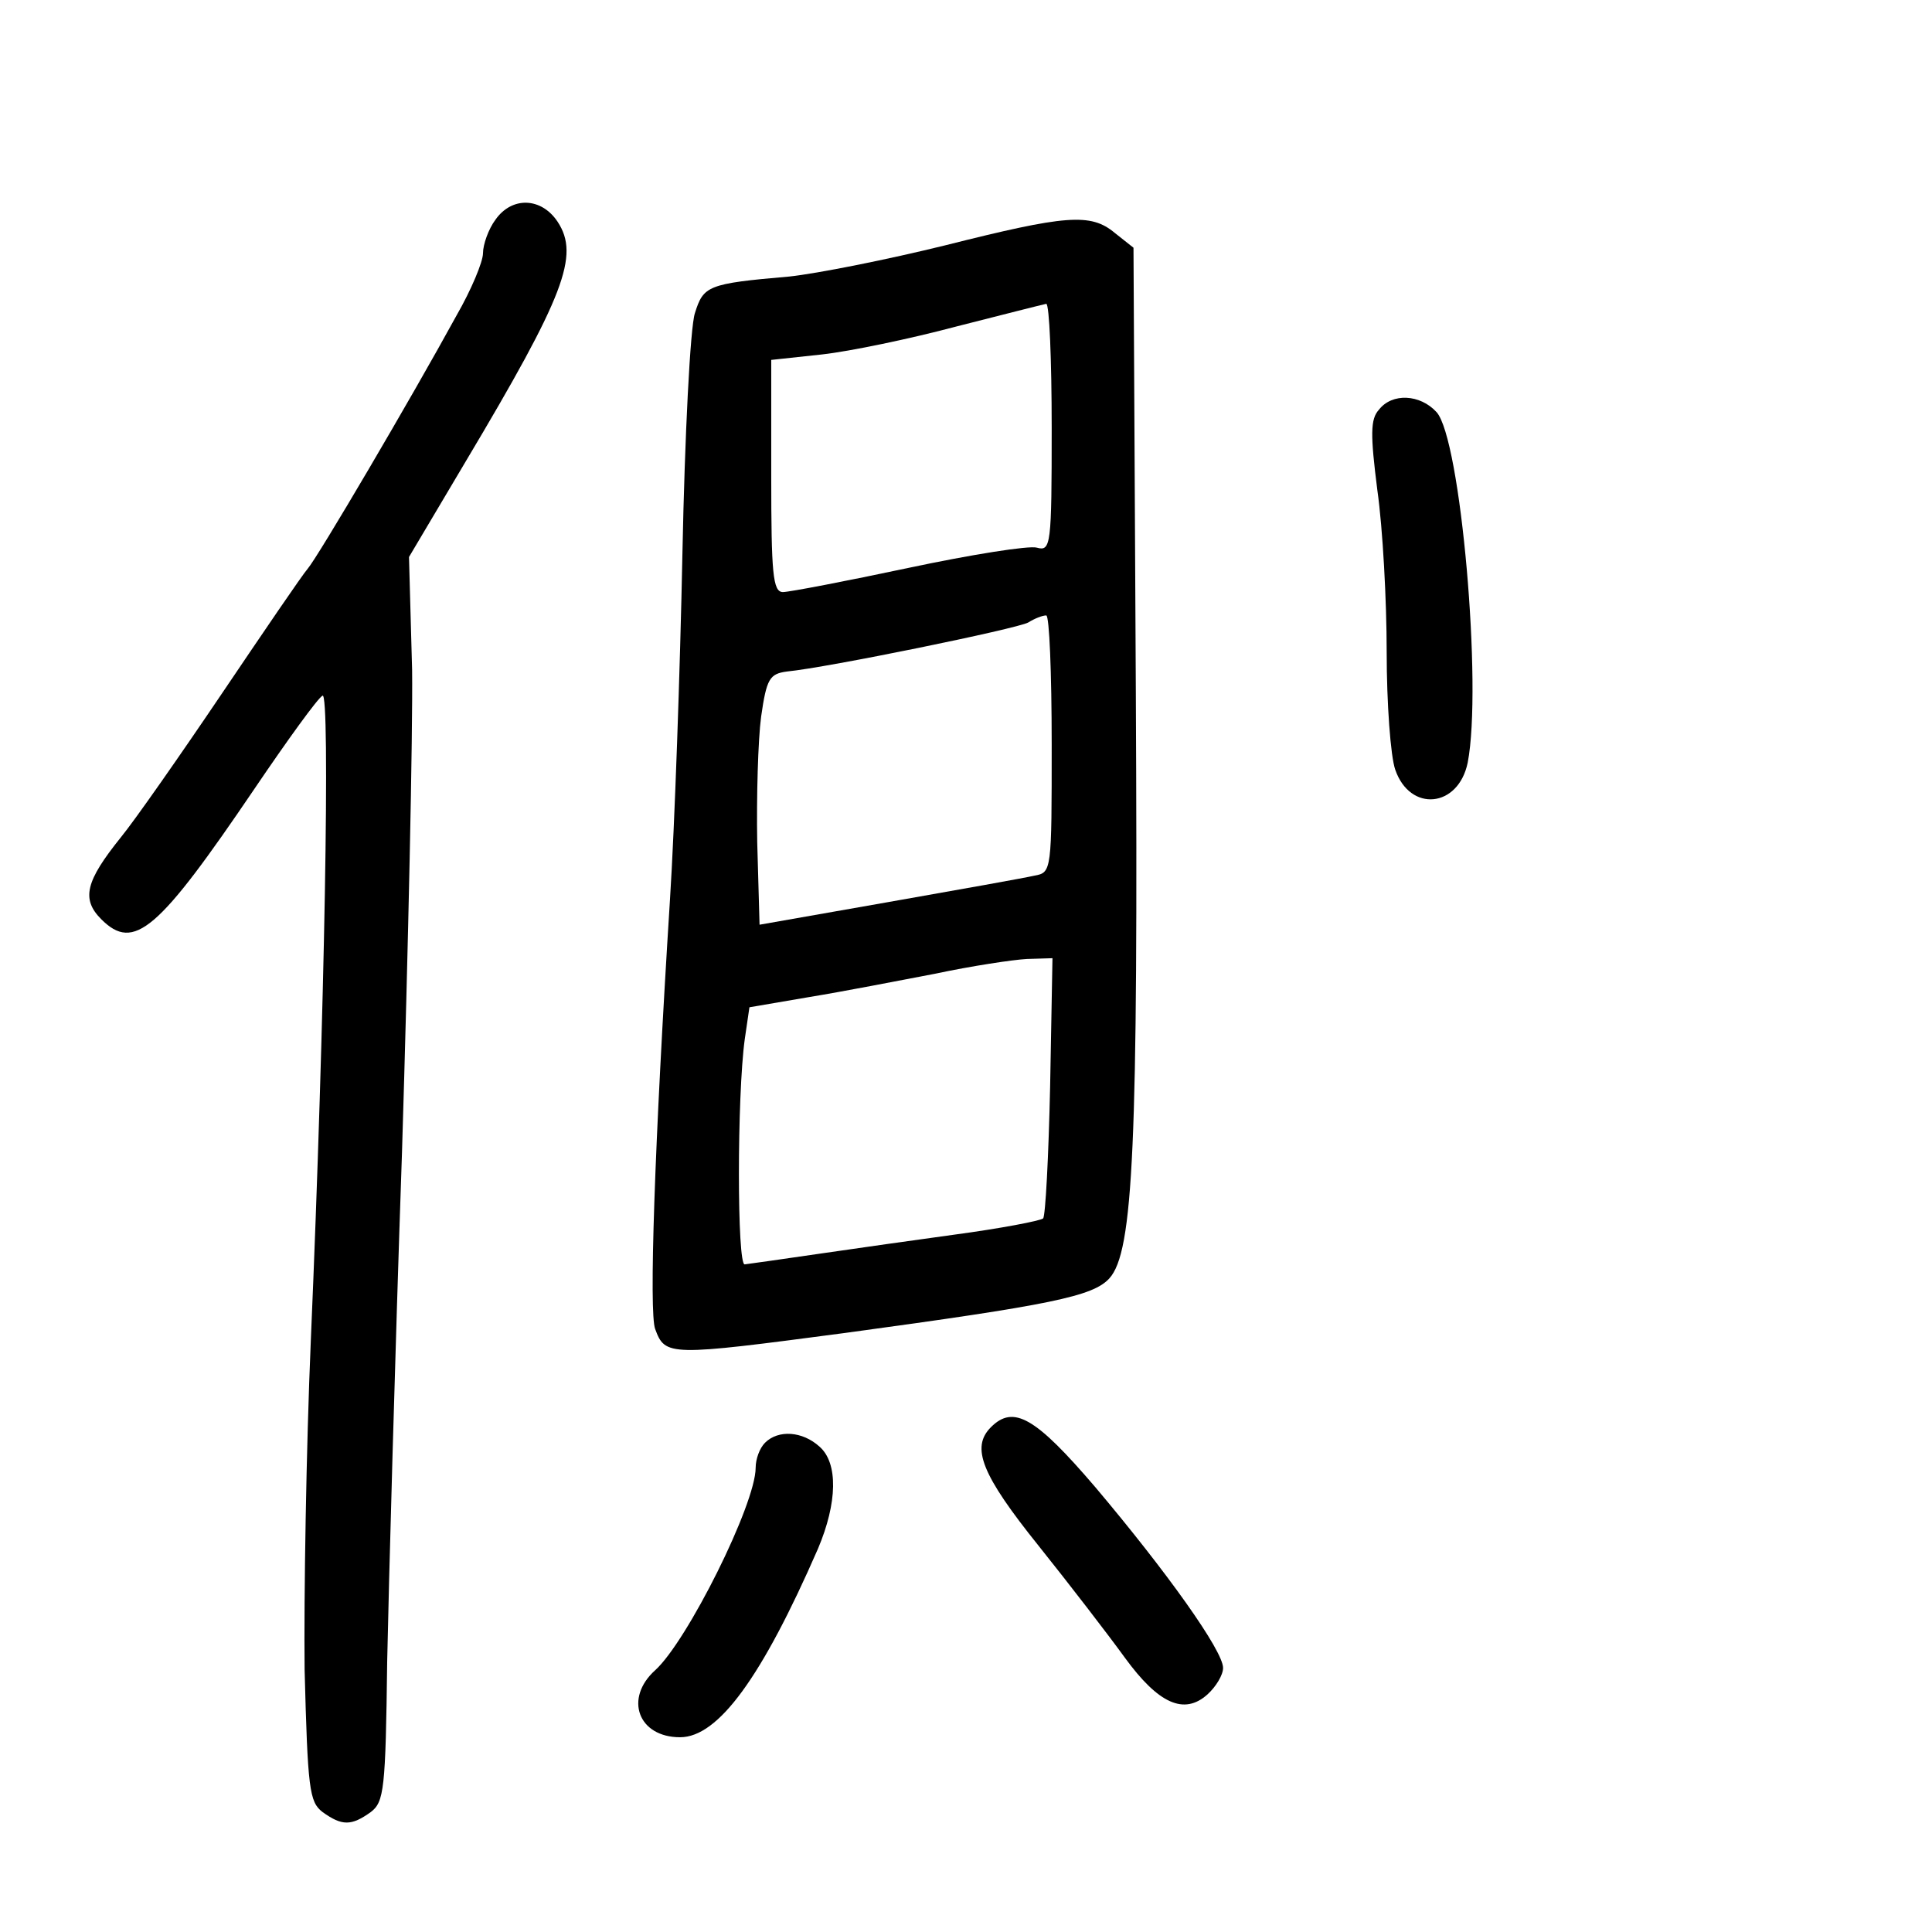 <?xml version="1.0" standalone="no"?>
<!DOCTYPE svg PUBLIC "-//W3C//DTD SVG 20010904//EN"
 "http://www.w3.org/TR/2001/REC-SVG-20010904/DTD/svg10.dtd">
<svg version="1.0" xmlns="http://www.w3.org/2000/svg"
 width="248pt" height="248pt" viewBox="0 0 248 248"
 preserveAspectRatio="xMidYMid meet">
<g transform="translate(0,248) scale(0.1,-0.1)"
fill="#000000" stroke="none">
<path d="M636 2198 c-9 -12 -16 -32 -16 -43 0 -11 -15 -47 -34 -80 -58 -106
-178 -310 -191 -325 -7 -8 -56 -80 -110 -160 -54 -80 -112 -163 -130 -185 -45
-56 -51 -79 -25 -105 42 -42 73 -15 197 168 42 62 81 116 87 119 10 7 3 -408
-15 -827 -6 -140 -9 -331 -8 -423 4 -153 6 -170 23 -183 25 -18 37 -18 62 0
17 13 19 29 21 193 2 98 10 392 19 653 8 261 14 540 13 620 l-4 145 73 123
c127 213 146 264 118 307 -21 32 -59 33 -80 3z"/>
<path d="M1213 2165 c-73 -18 -163 -36 -200 -40 -105 -9 -110 -12 -121 -47 -6
-18 -13 -157 -16 -308 -3 -151 -10 -351 -16 -445 -20 -317 -27 -530 -19 -551
13 -35 17 -35 244 -5 265 36 318 47 339 70 31 34 37 171 34 754 l-3 569 -24
19 c-31 26 -63 23 -218 -16z m137 -234 c0 -151 -1 -159 -19 -154 -10 3 -85 -9
-165 -26 -80 -17 -153 -31 -161 -31 -13 0 -15 24 -15 149 l0 149 65 7 c36 4
113 20 173 36 59 15 110 28 115 29 4 0 7 -72 7 -159z m0 -406 c0 -163 0 -165
-22 -169 -13 -3 -97 -18 -188 -34 l-165 -29 -3 106 c-1 58 1 131 5 161 7 49
11 55 33 58 52 5 296 55 310 63 8 5 18 9 23 9 4 0 7 -74 7 -165z m-2 -439 c-2
-91 -6 -167 -9 -170 -3 -3 -55 -13 -115 -21 -110 -15 -251 -36 -268 -38 -10
-2 -10 216 0 289 l6 41 76 13 c43 7 115 21 162 30 47 10 100 18 118 19 l33 1
-3 -164z"/>
<path d="M1770 1954 c-11 -12 -11 -32 -2 -103 7 -49 12 -142 12 -208 0 -66 5
-134 11 -151 19 -55 81 -49 93 9 19 98 -9 416 -40 450 -21 23 -57 25 -74 3z"/>
<path d="M1272 648 c-26 -26 -12 -61 61 -152 40 -50 90 -115 111 -144 43 -59
76 -74 106 -47 11 10 20 25 20 34 0 22 -72 123 -164 232 -77 90 -105 106 -134
77z"/>
<path d="M982 628 c-7 -7 -12 -21 -12 -32 0 -47 -88 -223 -129 -260 -40 -36
-22 -86 32 -86 49 0 105 77 177 242 25 59 26 110 2 131 -22 20 -53 22 -70 5z"/>
</g>
</svg>
